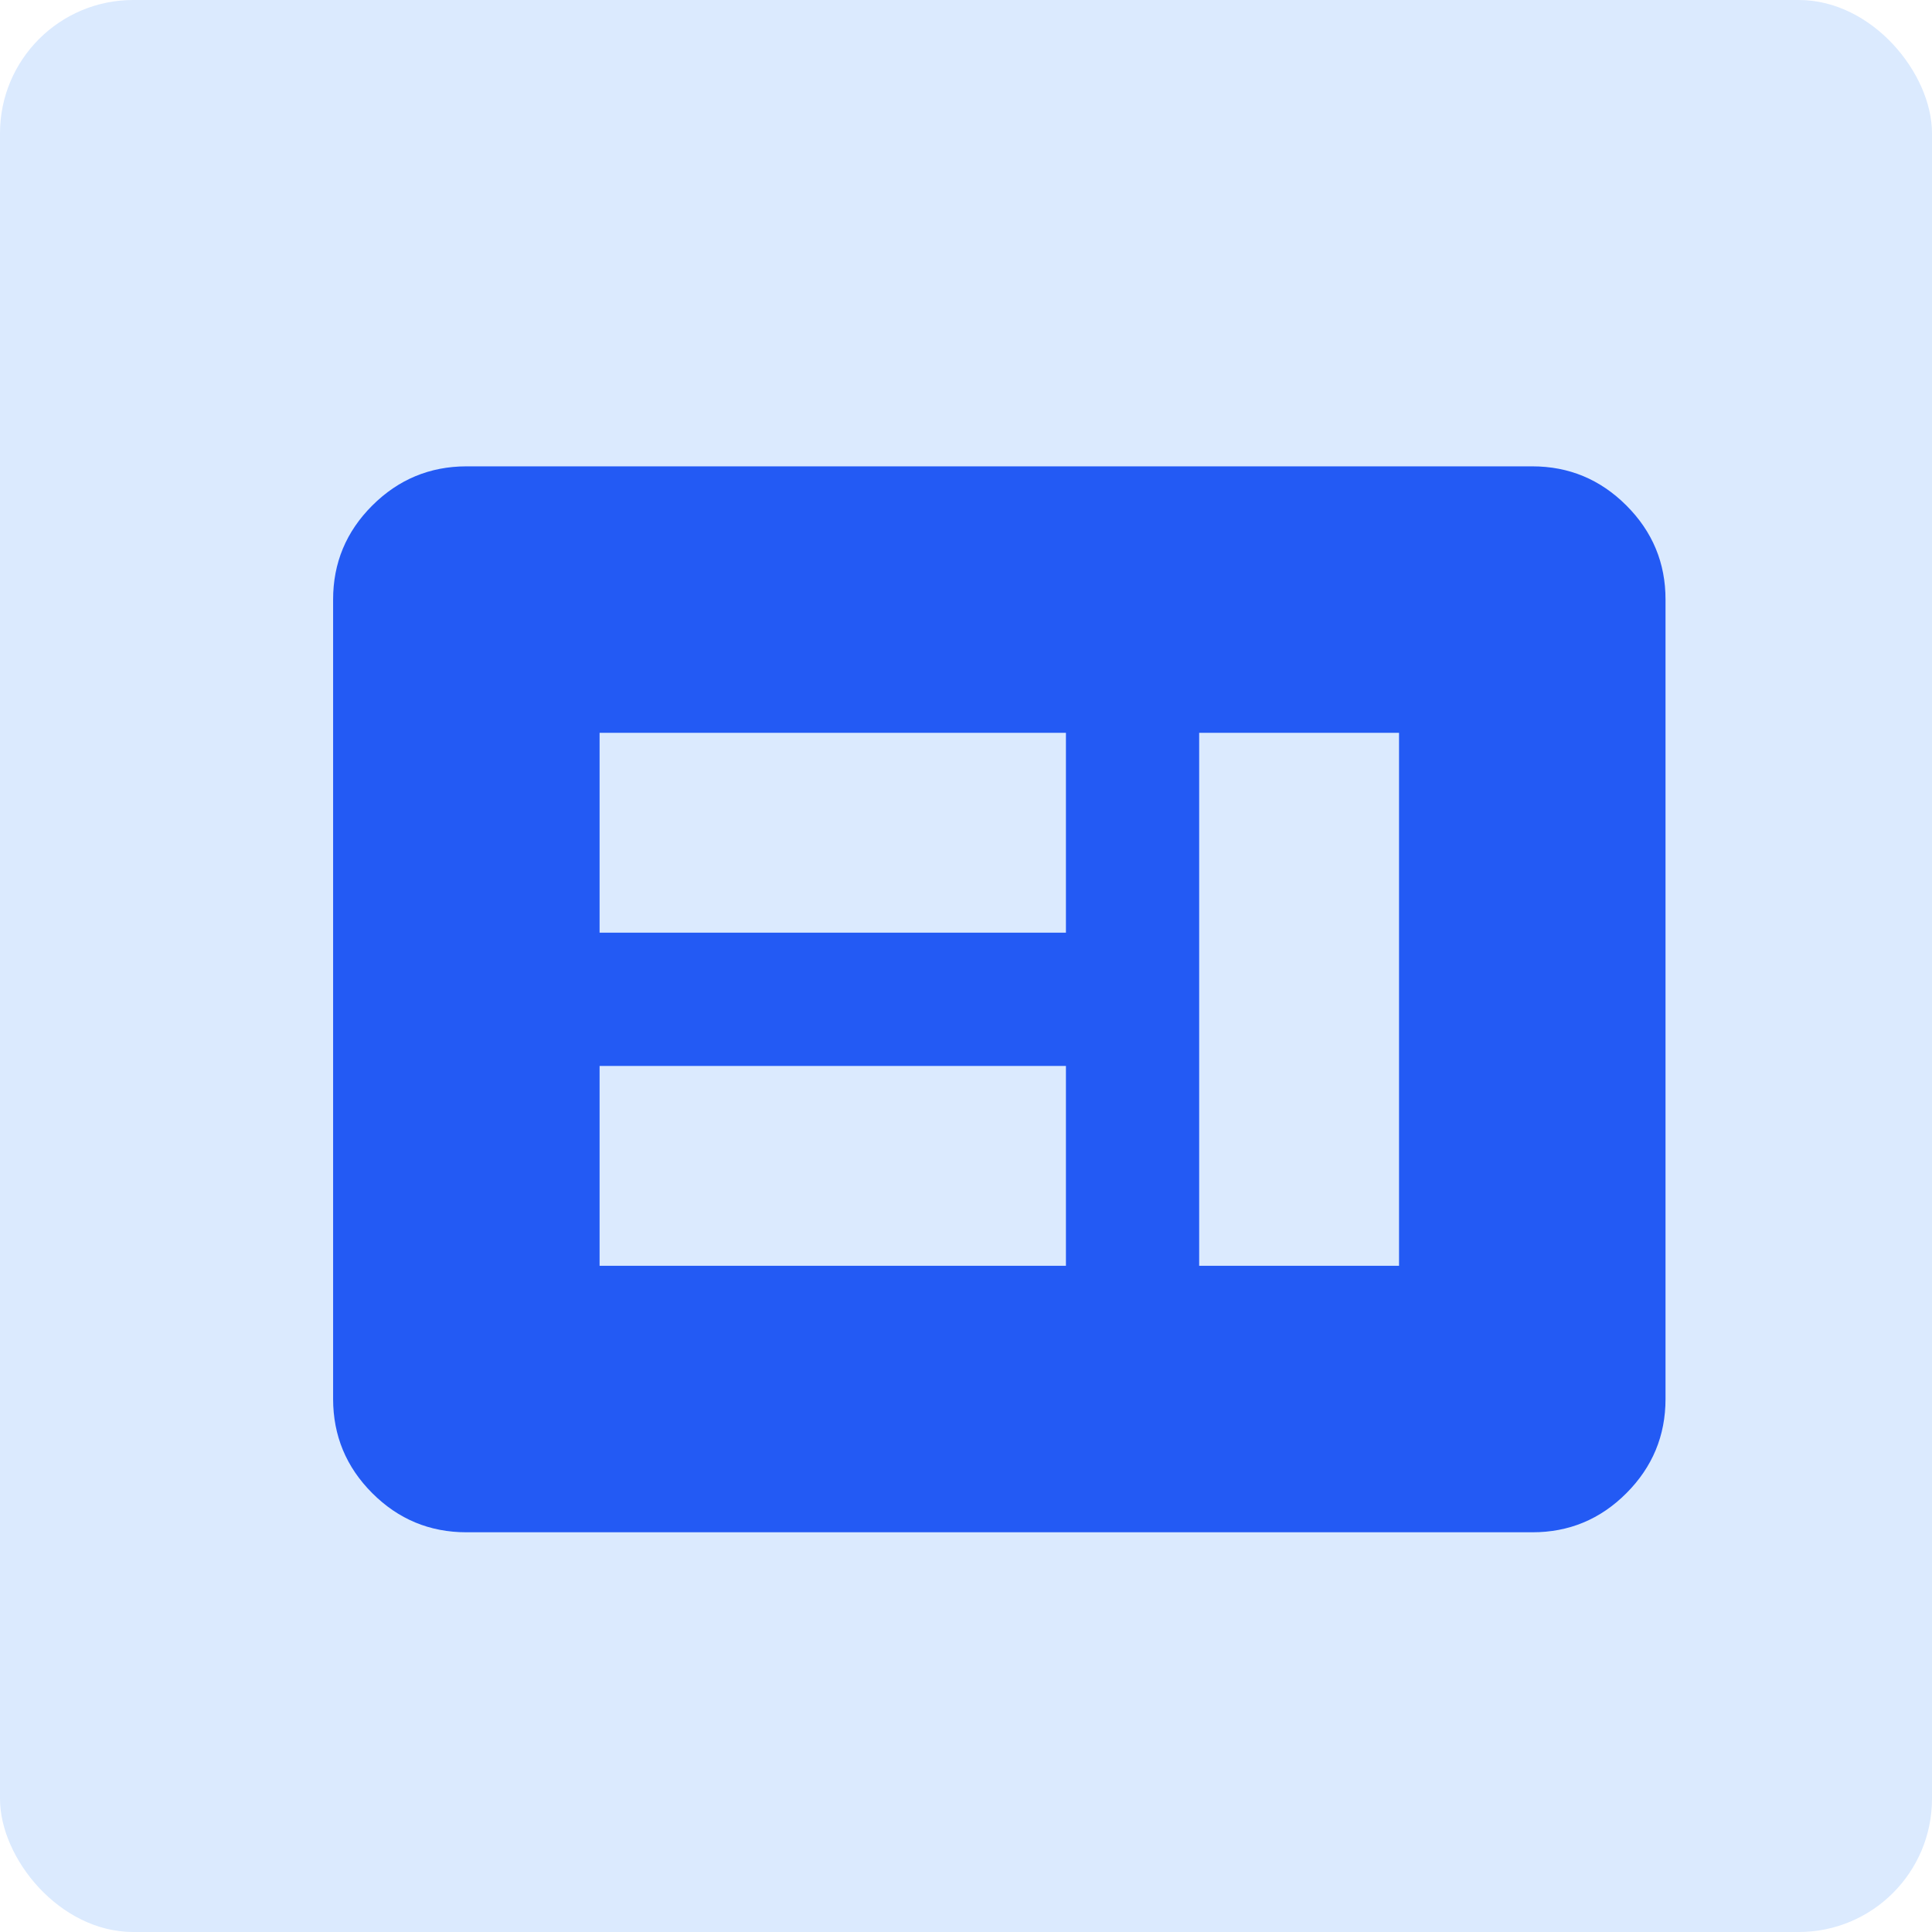 <svg width="29" height="29" viewBox="0 0 29 29" fill="none" xmlns="http://www.w3.org/2000/svg">
<rect width="29" height="29" rx="2" fill="#DBEAFE"/>
<path d="M9 19H16V16H9V19ZM18 19H21V11H18V19ZM9 14H16V11H9V14ZM7 23C6.45 23 5.979 22.804 5.588 22.413C5.197 22.022 5.001 21.551 5 21V9C5 8.45 5.196 7.979 5.588 7.588C5.98 7.197 6.451 7.001 7 7H23C23.55 7 24.021 7.196 24.413 7.588C24.805 7.98 25.001 8.451 25 9V21C25 21.55 24.804 22.021 24.413 22.413C24.022 22.805 23.551 23.001 23 23H7Z" fill="#235AF4"/>
</svg>
